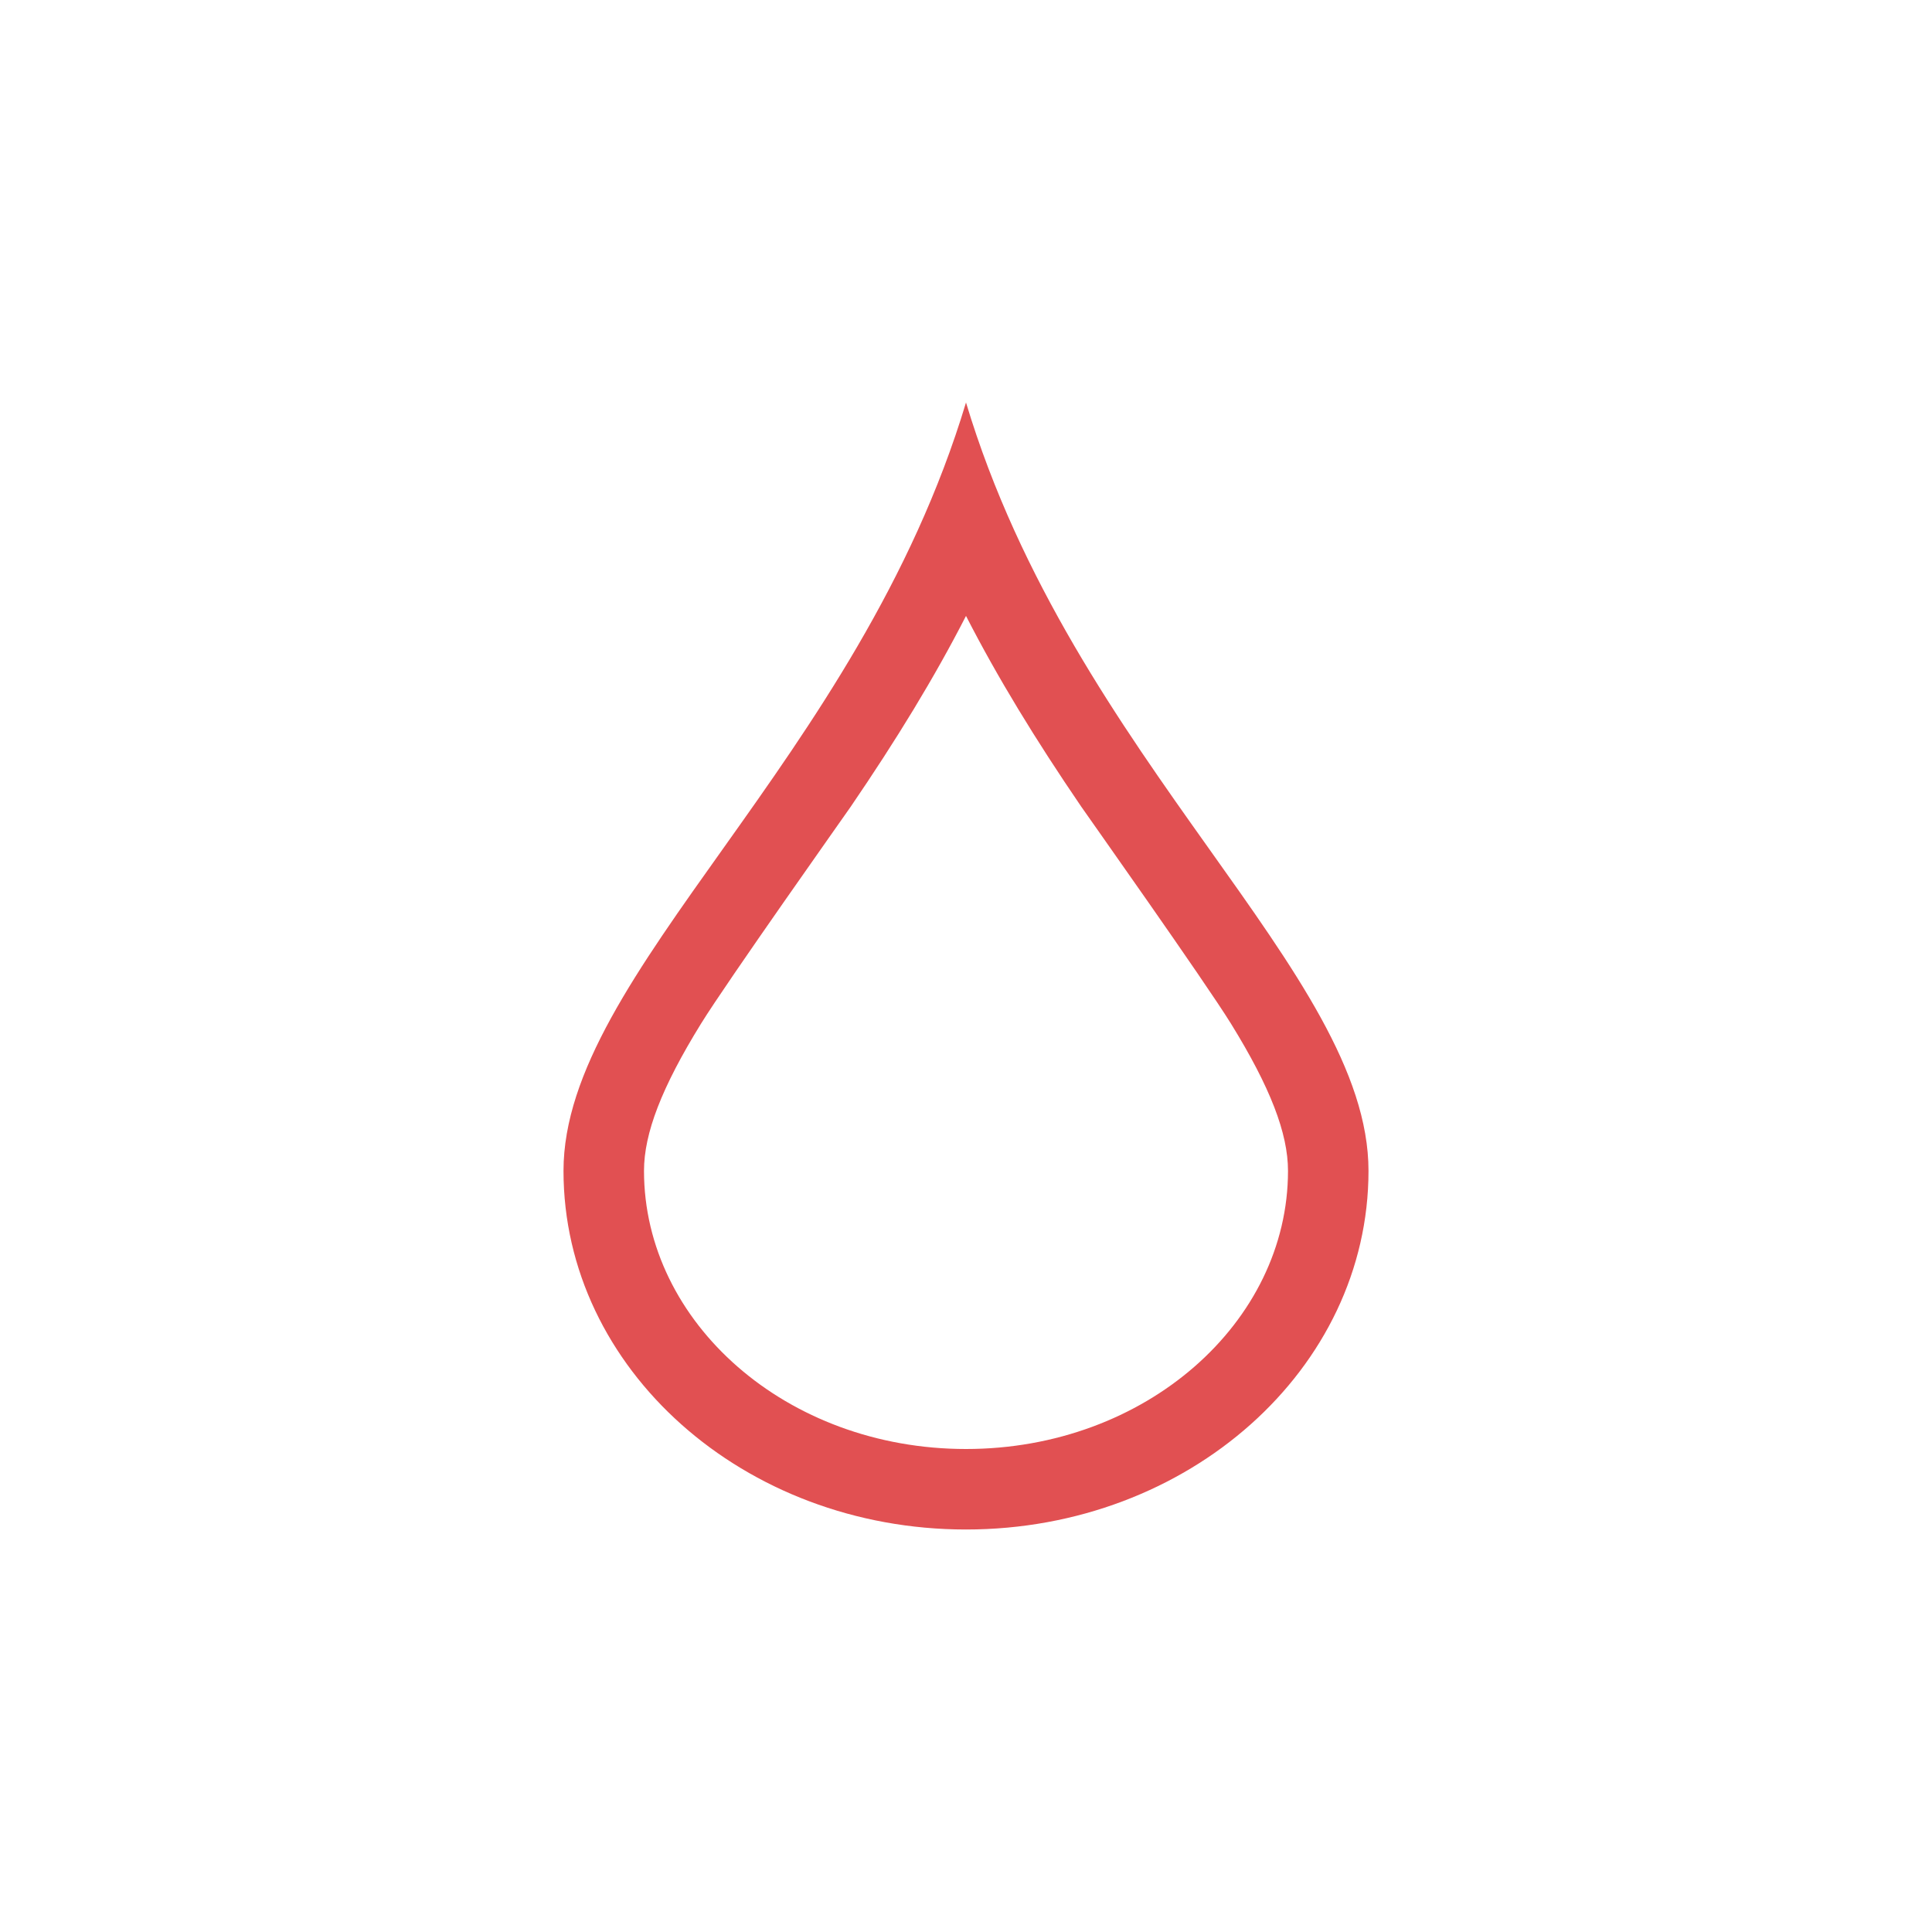 <svg xmlns="http://www.w3.org/2000/svg" width="24" height="24" viewBox="0 0 24 24">
  <path fill="#E15052" d="M10.568,10.021 C10.512,10.103 9.027,12.2 8.708,12.717 C8.22,13.507 8,14.078 8,14.545 C8,16.426 9.767,18 12,18 C14.233,18 16,16.426 16,14.545 C16,14.078 15.78,13.507 15.292,12.717 C14.973,12.2 13.488,10.103 13.432,10.021 C12.863,9.187 12.391,8.415 12,7.651 C11.609,8.415 11.137,9.187 10.568,10.021 Z M12,5 C13.34,9.454 17,12.085 17,14.545 C17,17.005 14.761,19 12,19 C9.239,19 7,17.005 7,14.545 C7,12.085 10.66,9.455 12,5 Z"/>
</svg>
